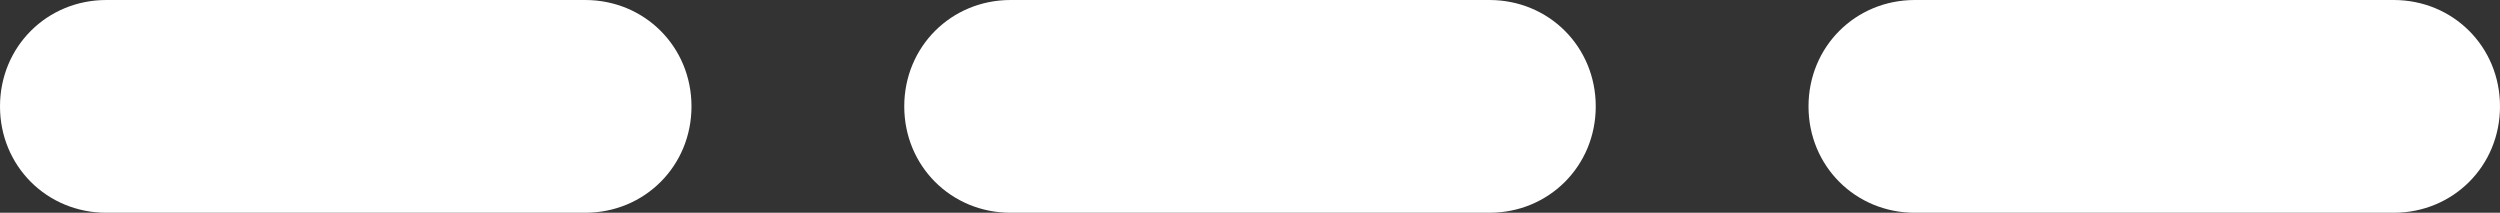 ﻿<?xml version="1.0" encoding="utf-8"?>
<svg version="1.1" xmlns:xlink="http://www.w3.org/1999/xlink" width="47px" height="4px" xmlns="http://www.w3.org/2000/svg">
  <rect width="100%" height="100%" fill="#333333" stroke="none"/>
  <g transform="matrix(1 0 0 1 -1638 -1700 )">
    <path d="M 13 2  C 13 3.12  12.12 4  11 4  L 2 4  C 0.88 4  0 3.12  0 2  C 0 0.88  0.88 0  2 0  L 11 0  C 12.12 0  13 0.88  13 2  Z M 30 2  C 30 3.12  29.12 4  28 4  L 19 4  C 17.88 4  17 3.12  17 2  C 17 0.88  17.88 0  19 0  L 28 0  C 29.12 0  30 0.88  30 2  Z M 45 4  L 36 4  C 34.88 4  34 3.12  34 2  C 34 0.88  34.88 0  36 0  L 45 0  C 46.12 0  47 0.88  47 2  C 47 3.12  46.12 4  45 4  Z " fill-rule="nonzero" fill="#ffffff" stroke="none" transform="matrix(1 0 0 1 1638 1700 )" />
  </g>
</svg>